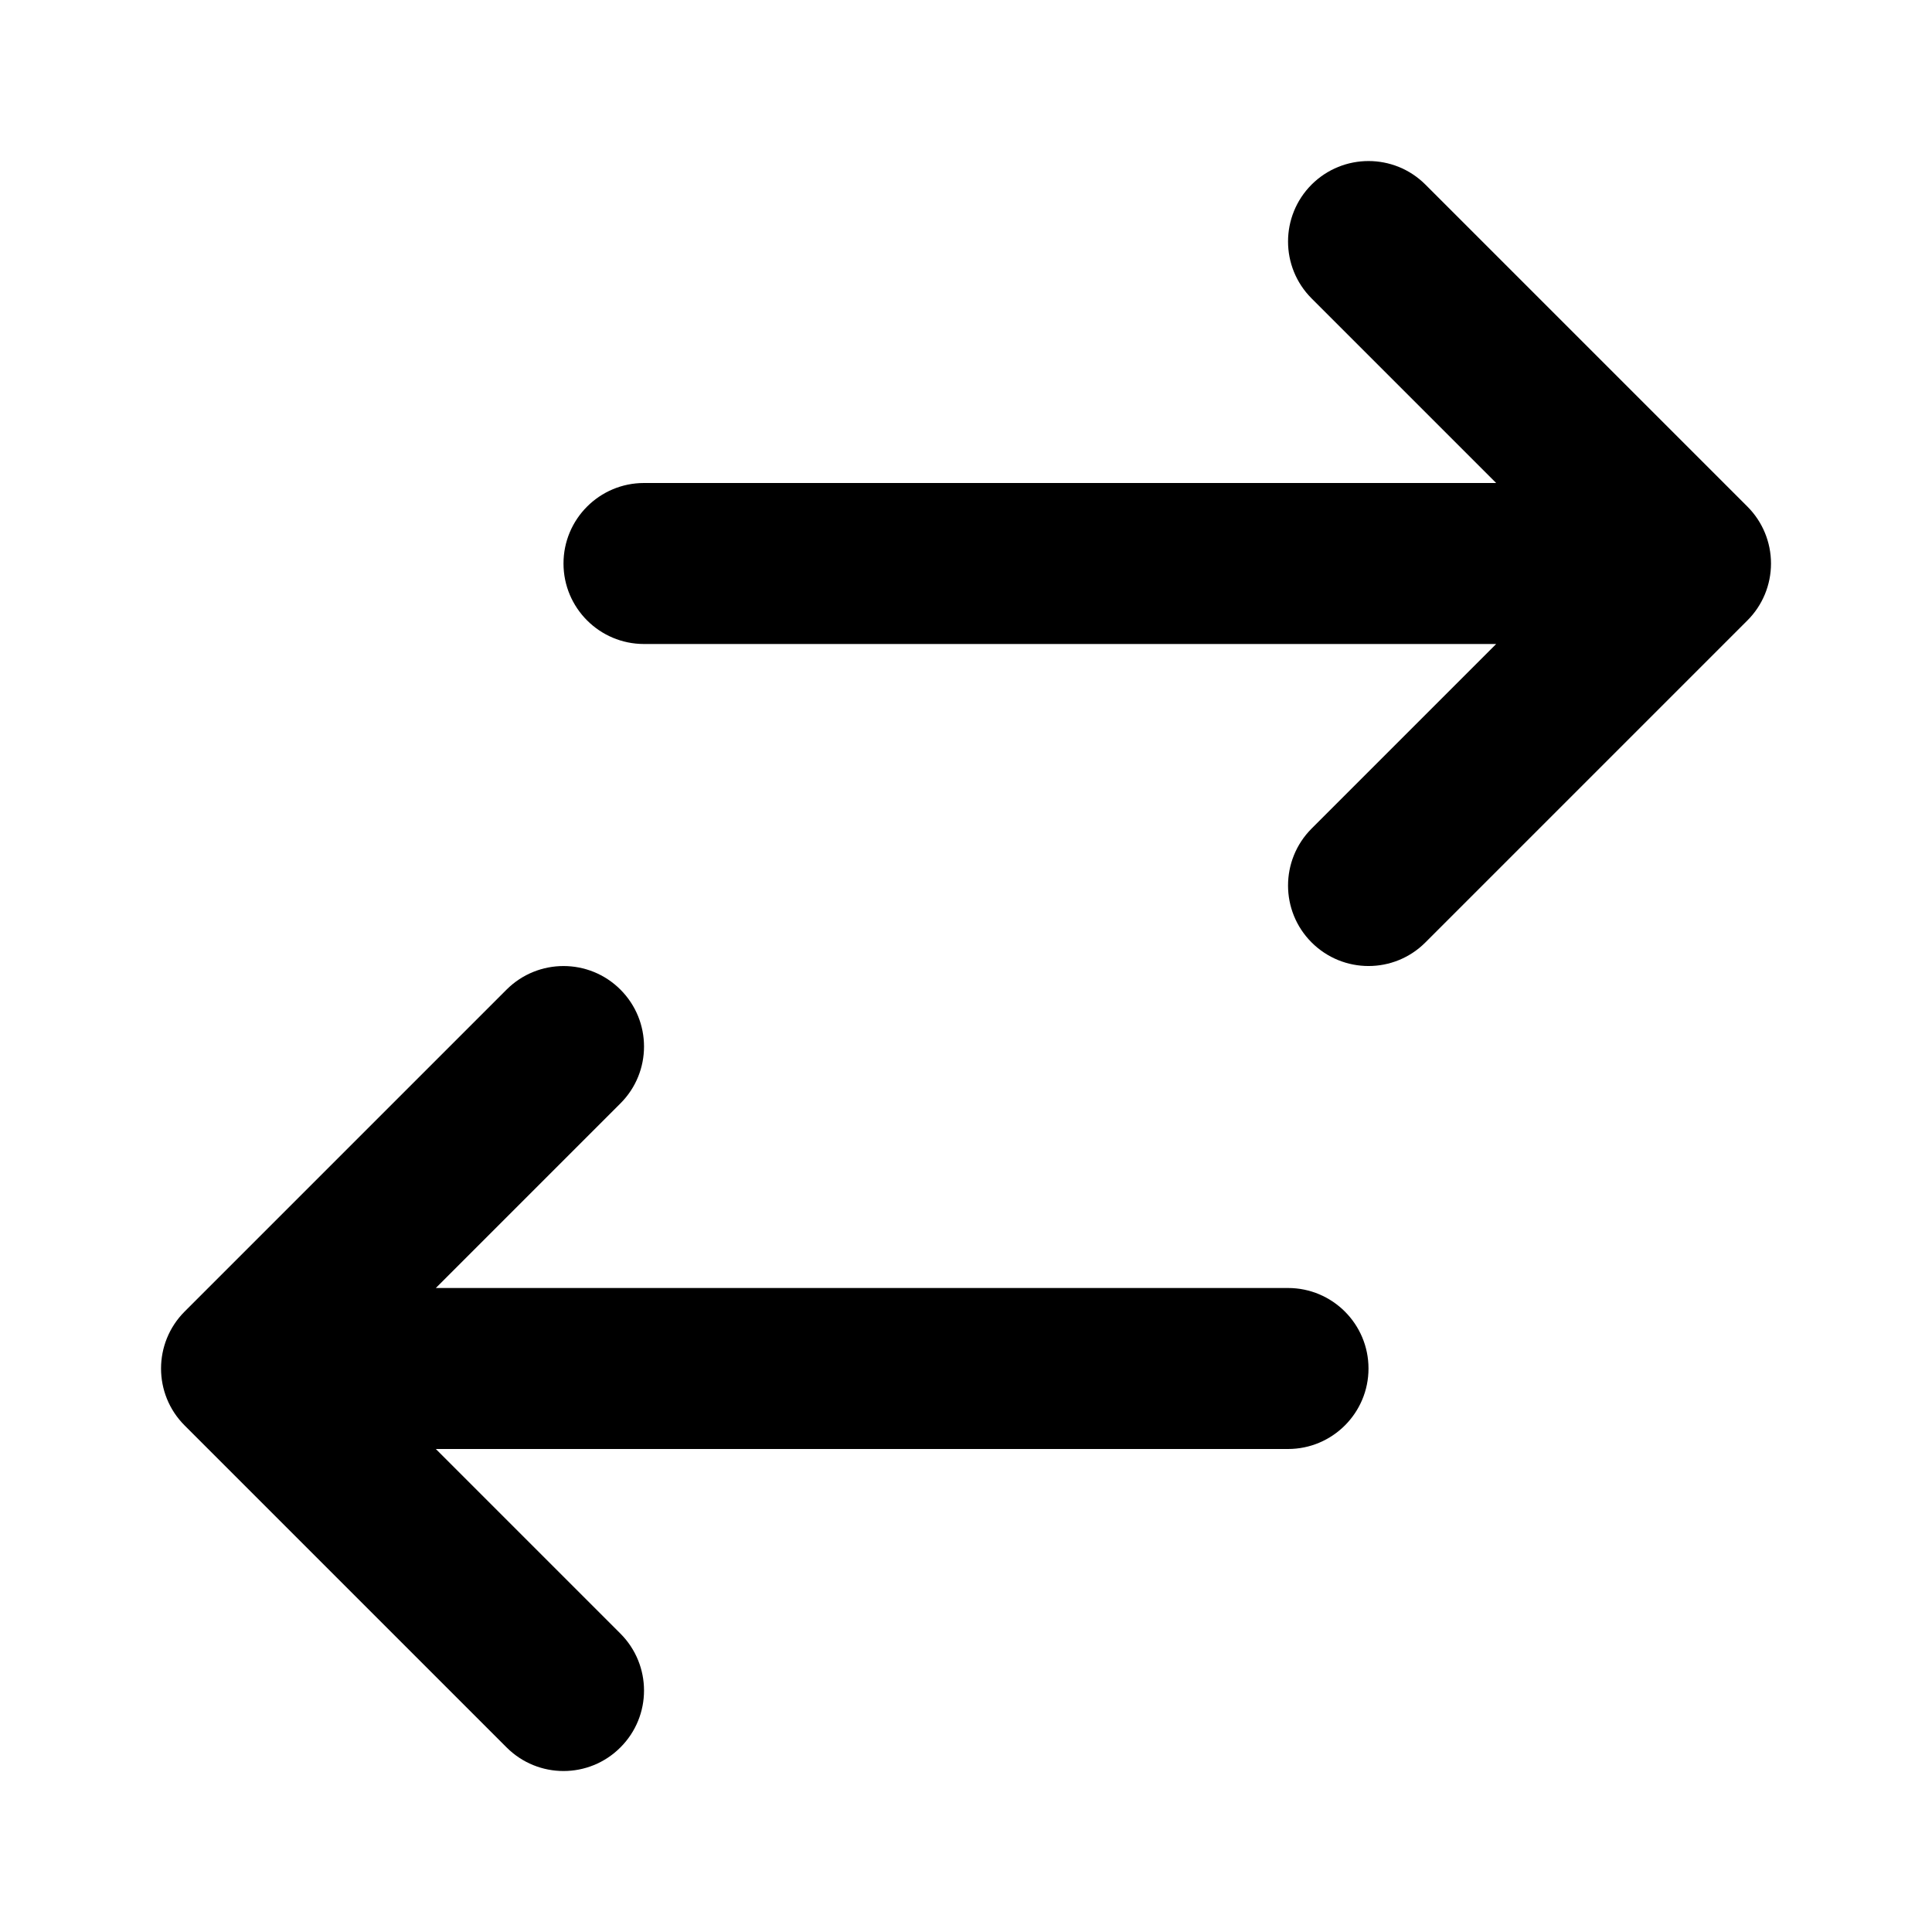 <svg width="24" height="24" viewBox="0 0 24 24" fill="none" xmlns="http://www.w3.org/2000/svg">
<path d="M6.293 12.293C6.684 11.903 7.317 11.903 7.707 12.293C8.098 12.684 8.098 13.317 7.707 13.707L5.414 16H16C16.552 16 17 16.448 17 17C17 17.552 16.552 18 16 18H5.414L7.707 20.293C8.098 20.684 8.098 21.317 7.707 21.707C7.317 22.098 6.684 22.098 6.293 21.707L2.293 17.707C1.903 17.317 1.903 16.684 2.293 16.293L6.293 12.293Z" fill="#000"/>
<path d="M16.293 2.293C16.684 1.903 17.317 1.903 17.707 2.293L21.707 6.293C21.895 6.481 22 6.735 22 7C22 7.265 21.895 7.52 21.707 7.707L17.707 11.707C17.317 12.098 16.684 12.098 16.293 11.707C15.903 11.317 15.903 10.684 16.293 10.293L18.586 8H8C7.448 8 7 7.552 7 7C7 6.448 7.448 6 8 6H18.586L16.293 3.707C15.903 3.317 15.903 2.684 16.293 2.293Z" fill="#000"/>
</svg>
